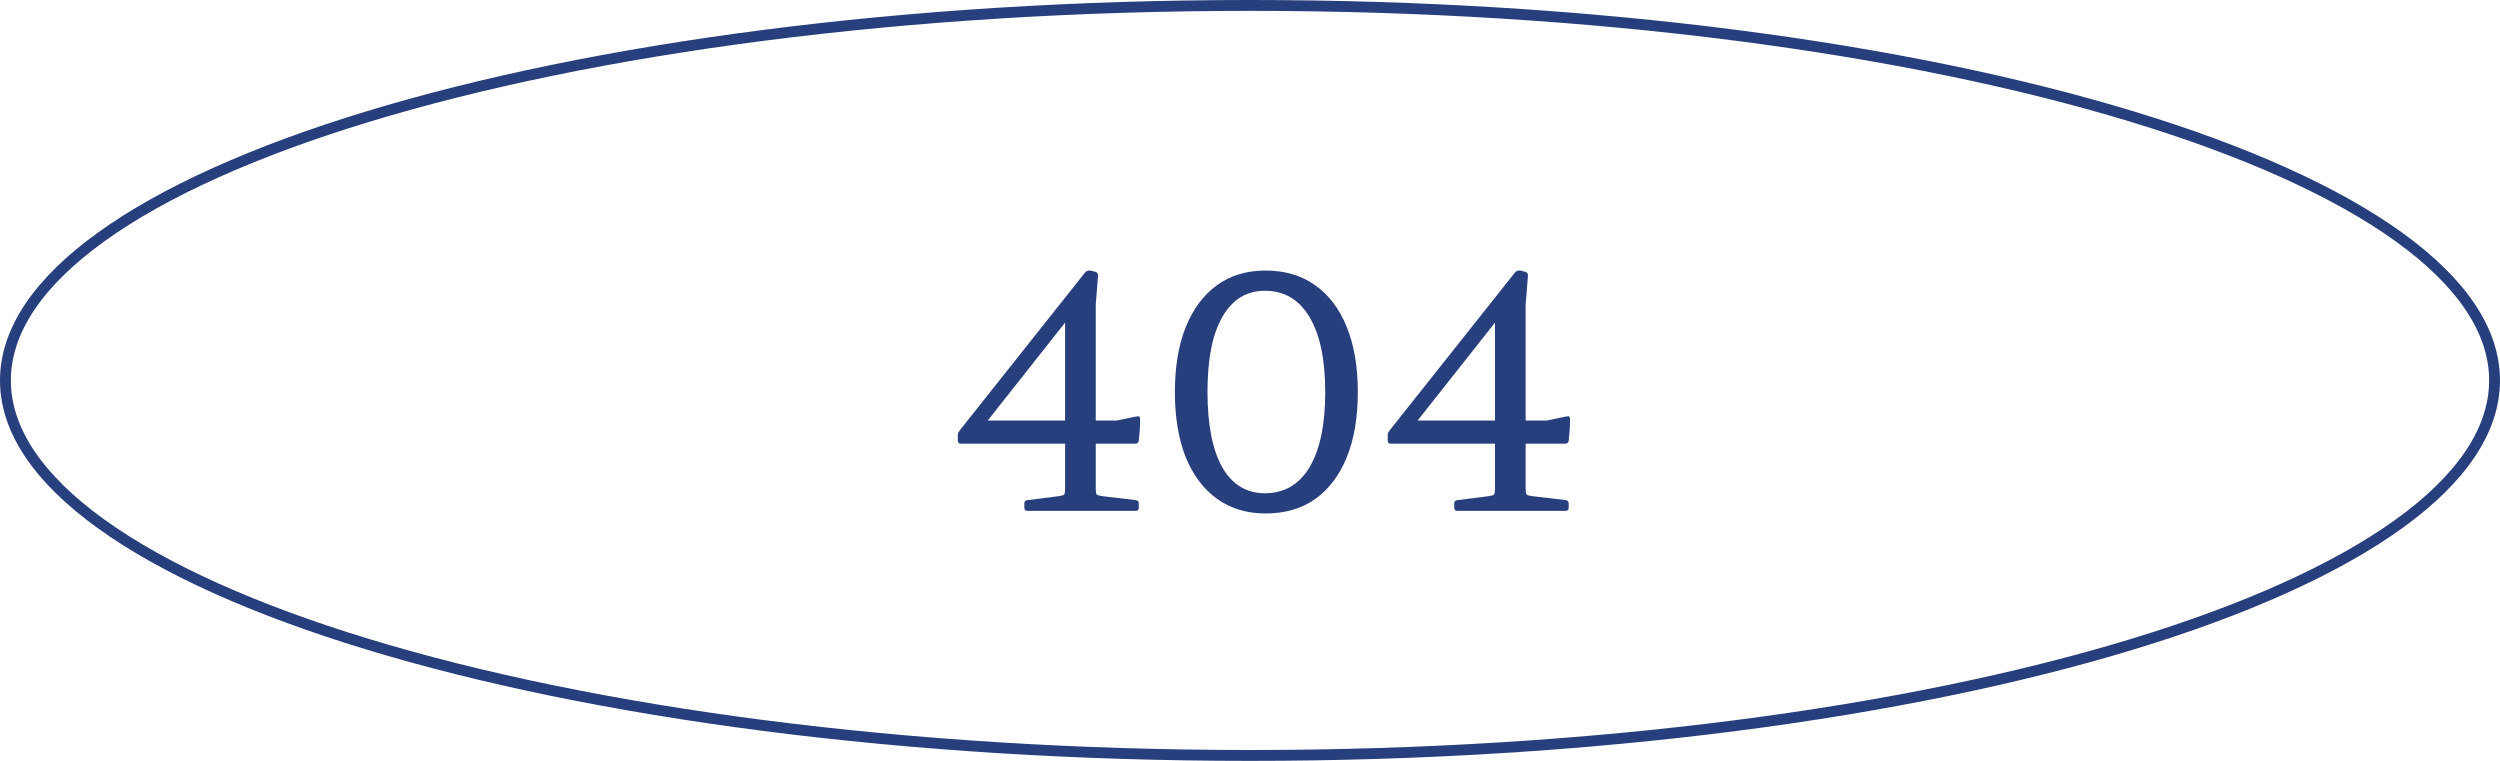<svg width="230" height="70" viewBox="0 0 230 70" fill="none" xmlns="http://www.w3.org/2000/svg">
<path d="M134.06 47C133.88 47 133.79 46.9 133.79 46.7V46.31C133.79 46.13 133.89 46.03 134.09 46.01L136.94 45.65C137.22 45.61 137.39 45.56 137.45 45.5C137.51 45.42 137.54 45.24 137.54 44.96V28.67L138.86 28.01L129.59 39.74L128.9 38.69H142.28L144.02 38.33C144.22 38.29 144.34 38.29 144.38 38.33C144.42 38.35 144.44 38.46 144.44 38.66C144.44 38.98 144.43 39.29 144.41 39.59C144.39 39.89 144.36 40.21 144.32 40.55C144.3 40.73 144.19 40.82 143.99 40.82H127.94C127.76 40.82 127.67 40.72 127.67 40.52V40.1C127.67 40 127.68 39.91 127.7 39.83C127.74 39.75 127.79 39.67 127.85 39.59L139.4 25.04C139.52 24.92 139.68 24.87 139.88 24.89L140.33 25.01C140.51 25.07 140.59 25.19 140.57 25.37L140.42 27.29C140.4 27.53 140.38 27.76 140.36 27.98C140.36 28.18 140.36 28.41 140.36 28.67V44.99C140.36 45.25 140.39 45.42 140.45 45.5C140.53 45.56 140.71 45.61 140.99 45.65L144.05 46.01C144.23 46.03 144.32 46.14 144.32 46.34V46.73C144.32 46.91 144.22 47 144.02 47H134.06Z" fill="#273F7C"/>
<path d="M116.43 47.24C114.71 47.24 113.22 46.79 111.96 45.89C110.72 44.99 109.76 43.71 109.08 42.05C108.42 40.37 108.09 38.38 108.09 36.08C108.09 33.76 108.42 31.77 109.08 30.11C109.76 28.43 110.72 27.14 111.96 26.24C113.2 25.34 114.69 24.89 116.43 24.89C118.21 24.89 119.73 25.34 120.99 26.24C122.25 27.12 123.22 28.4 123.9 30.08C124.58 31.74 124.92 33.74 124.92 36.08C124.92 38.4 124.58 40.4 123.9 42.08C123.22 43.74 122.25 45.02 120.99 45.92C119.73 46.8 118.21 47.24 116.43 47.24ZM116.37 45.38C118.15 45.38 119.52 44.58 120.48 42.98C121.44 41.36 121.92 39.06 121.92 36.08C121.92 33.08 121.44 30.78 120.48 29.18C119.52 27.56 118.15 26.75 116.37 26.75C115.23 26.75 114.27 27.11 113.49 27.83C112.71 28.55 112.11 29.6 111.69 30.98C111.29 32.36 111.09 34.06 111.09 36.08C111.09 39.06 111.54 41.36 112.44 42.98C113.36 44.58 114.67 45.38 116.37 45.38Z" fill="#273F7C"/>
<path d="M94.509 47C94.329 47 94.239 46.9 94.239 46.7V46.31C94.239 46.13 94.339 46.03 94.539 46.01L97.389 45.65C97.669 45.61 97.839 45.56 97.899 45.5C97.959 45.42 97.989 45.24 97.989 44.96V28.67L99.309 28.01L90.039 39.74L89.349 38.69H102.729L104.469 38.33C104.669 38.29 104.789 38.29 104.829 38.33C104.869 38.35 104.889 38.46 104.889 38.66C104.889 38.98 104.879 39.29 104.859 39.59C104.839 39.89 104.809 40.21 104.769 40.55C104.749 40.73 104.639 40.82 104.439 40.82H88.389C88.209 40.82 88.119 40.72 88.119 40.52V40.1C88.119 40 88.129 39.91 88.149 39.83C88.189 39.75 88.239 39.67 88.299 39.59L99.849 25.04C99.969 24.92 100.129 24.87 100.329 24.89L100.779 25.01C100.959 25.07 101.039 25.19 101.019 25.37L100.869 27.29C100.849 27.53 100.829 27.76 100.809 27.98C100.809 28.18 100.809 28.41 100.809 28.67V44.99C100.809 45.25 100.839 45.42 100.899 45.5C100.979 45.56 101.159 45.61 101.439 45.65L104.499 46.01C104.679 46.03 104.769 46.14 104.769 46.34V46.73C104.769 46.91 104.669 47 104.469 47H94.509Z" fill="#273F7C"/>
<path d="M229.5 35C229.5 39.593 226.44 44.067 220.671 48.218C214.914 52.36 206.551 56.112 196.172 59.27C175.42 65.586 146.721 69.5 115 69.5C83.279 69.5 54.58 65.586 33.828 59.27C23.449 56.112 15.086 52.36 9.329 48.218C3.56 44.067 0.5 39.593 0.5 35C0.5 30.407 3.56 25.933 9.329 21.782C15.086 17.64 23.449 13.888 33.828 10.73C54.58 4.414 83.279 0.5 115 0.5C146.721 0.5 175.42 4.414 196.172 10.73C206.551 13.888 214.914 17.64 220.671 21.782C226.44 25.933 229.5 30.407 229.5 35Z" stroke="#273F7C"/>
</svg>
